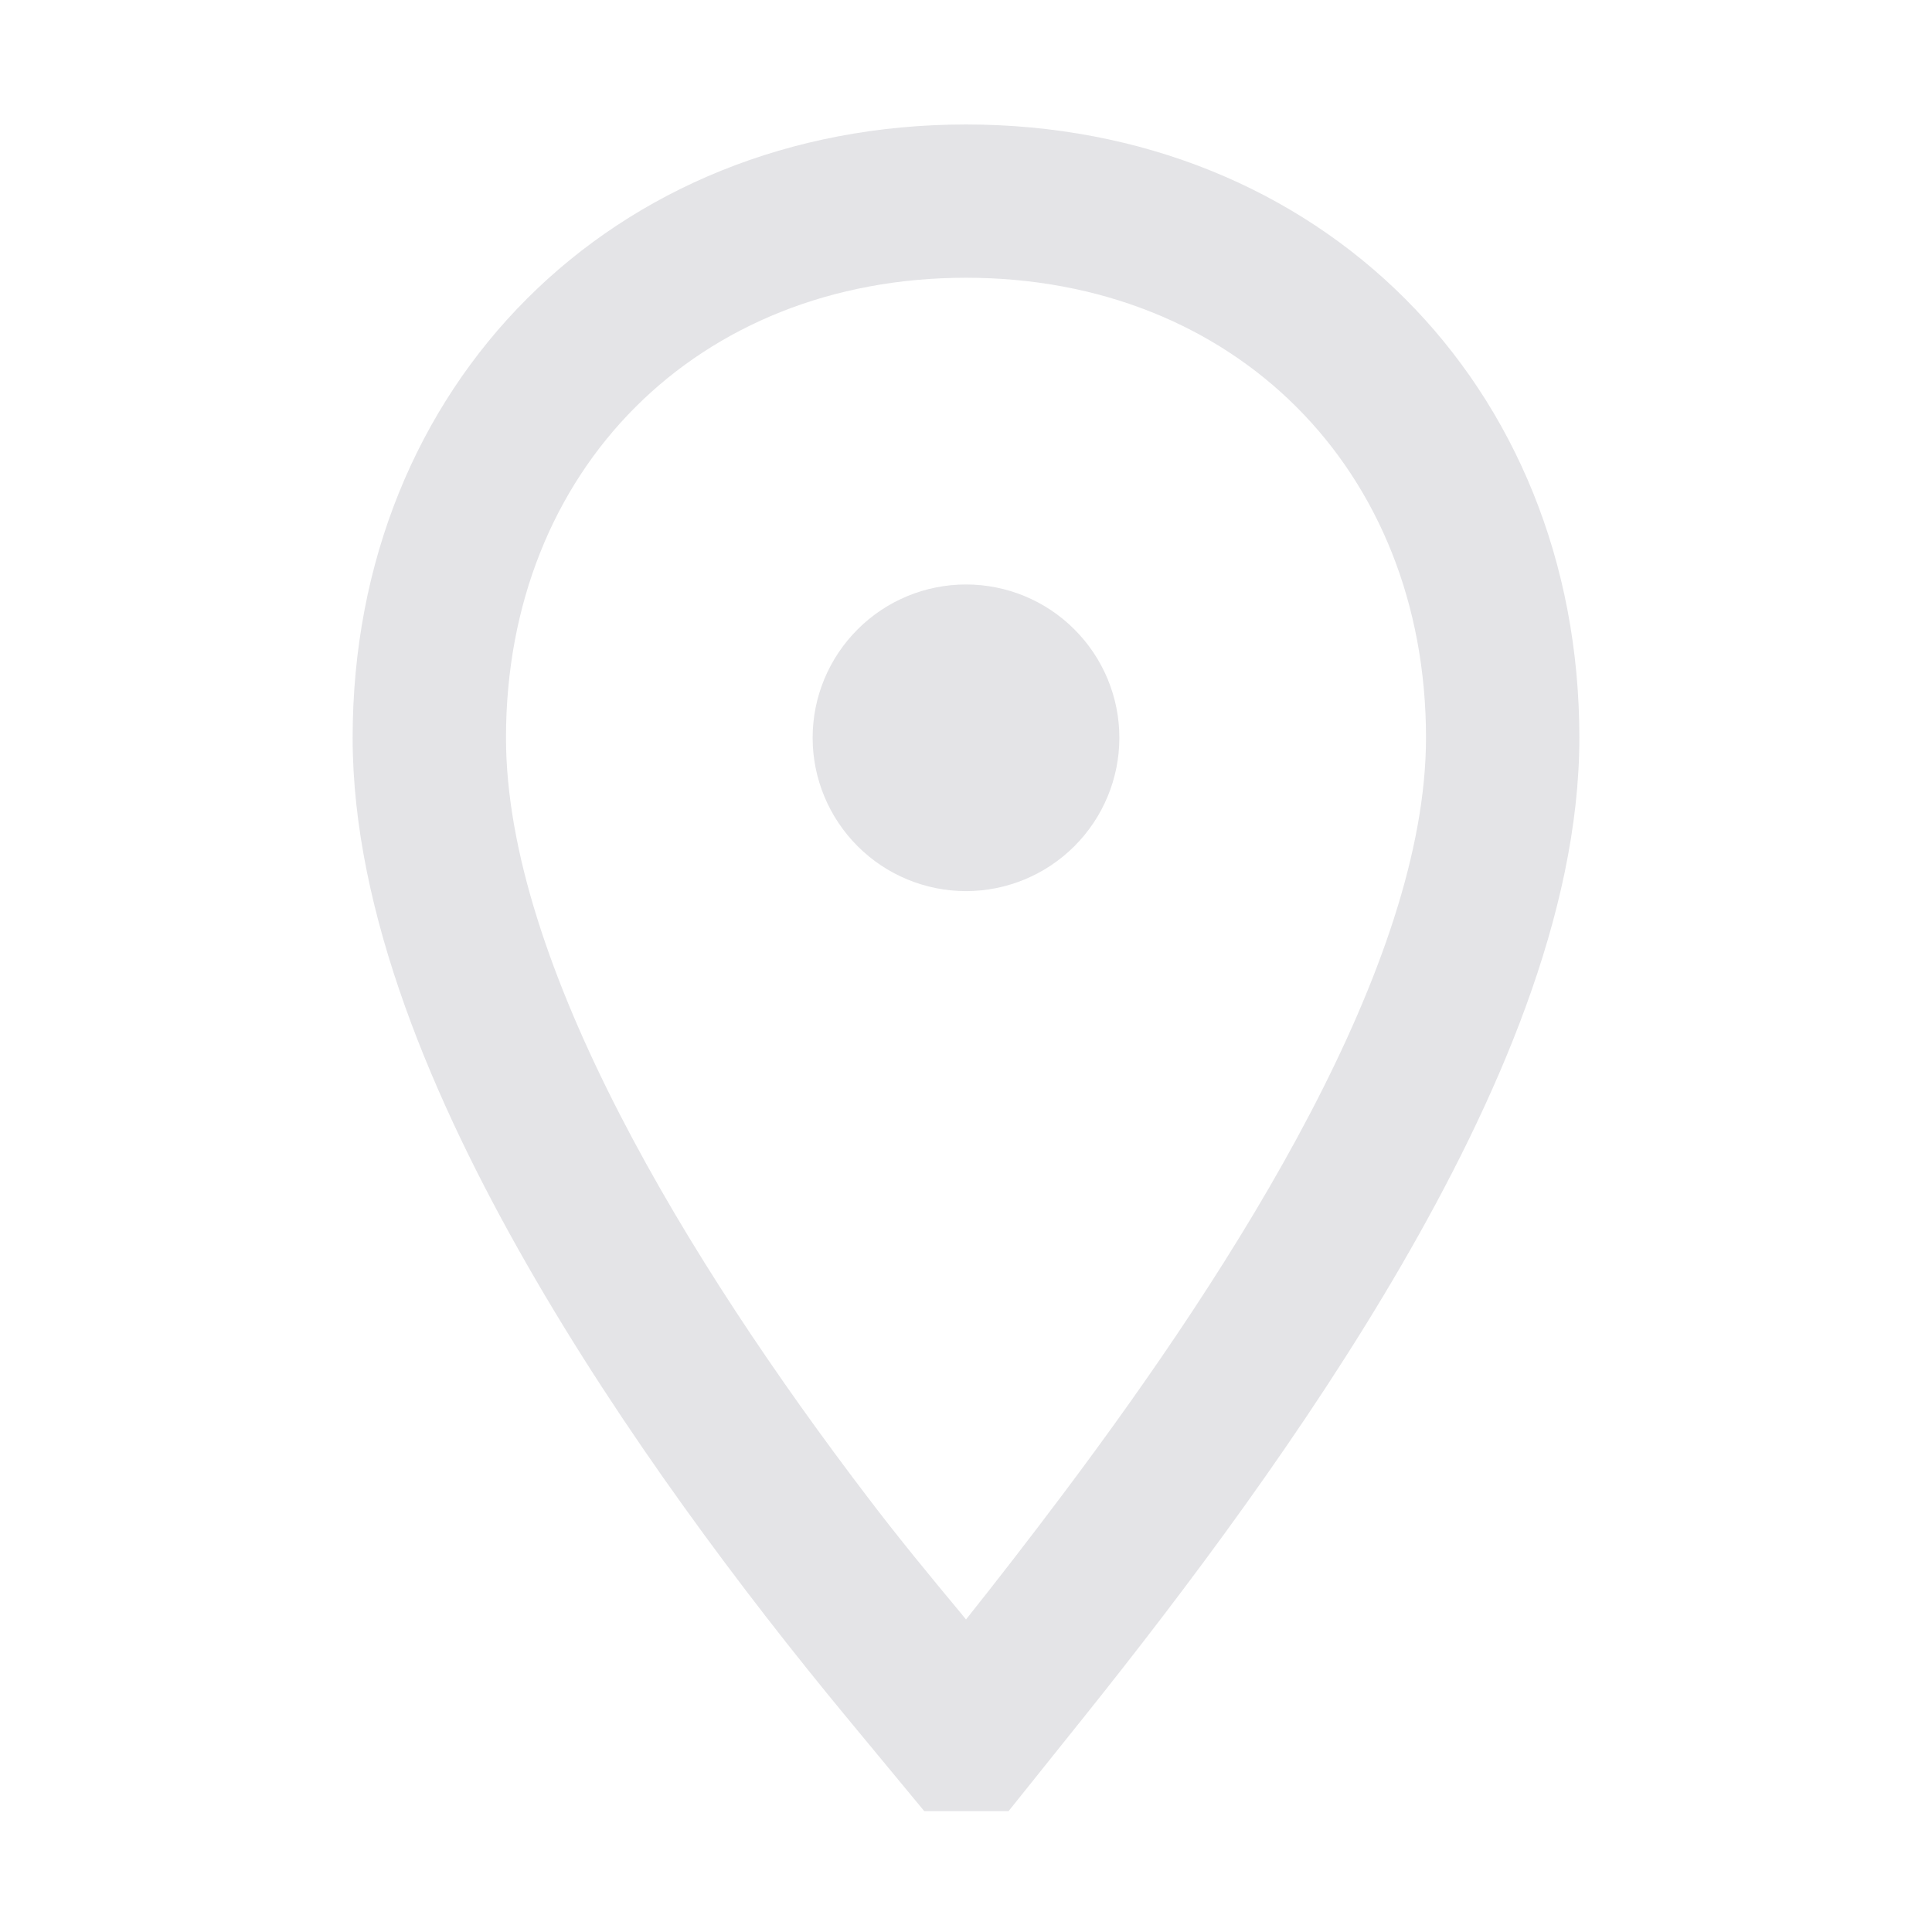 <svg width="18" height="18" viewBox="0 0 20 21" fill="none" xmlns="http://www.w3.org/2000/svg">
<path fill-rule="evenodd" clip-rule="evenodd" d="M9.546 19.686H10.463L11.292 18.651C12.38 17.291 13.693 15.547 14.739 13.742C15.753 11.992 16.667 9.94 16.667 8.019C16.667 4.182 13.838 1.353 10 1.353C6.163 1.353 3.333 4.182 3.333 8.019C3.333 9.93 4.219 11.982 5.226 13.742C6.263 15.556 7.576 17.305 8.707 18.672L9.546 19.686ZM5 8.019C5 10.478 6.988 13.724 8.927 16.269C9.268 16.719 9.618 17.142 9.948 17.539L10 17.603C10.335 17.183 10.681 16.736 11.039 16.26C12.961 13.705 15 10.477 15 8.019C15 5.103 12.917 3.019 10 3.019C7.083 3.019 5 5.103 5 8.019Z" fill="#E4E4E7"/>
<path d="M10 8.853C10.46 8.853 10.833 8.48 10.833 8.019C10.833 7.559 10.46 7.186 10 7.186C9.54 7.186 9.167 7.559 9.167 8.019C9.167 8.48 9.54 8.853 10 8.853Z" fill="#E4E4E7"/>
<path fill-rule="evenodd" clip-rule="evenodd" d="M10 9.686C10.442 9.686 10.866 9.51 11.178 9.198C11.491 8.885 11.667 8.461 11.667 8.019C11.667 7.577 11.491 7.153 11.178 6.841C10.866 6.528 10.442 6.353 10 6.353C9.558 6.353 9.134 6.528 8.822 6.841C8.509 7.153 8.333 7.577 8.333 8.019C8.333 8.461 8.509 8.885 8.822 9.198C9.134 9.51 9.558 9.686 10 9.686Z" fill="#E4E4E7"/>
</svg>
